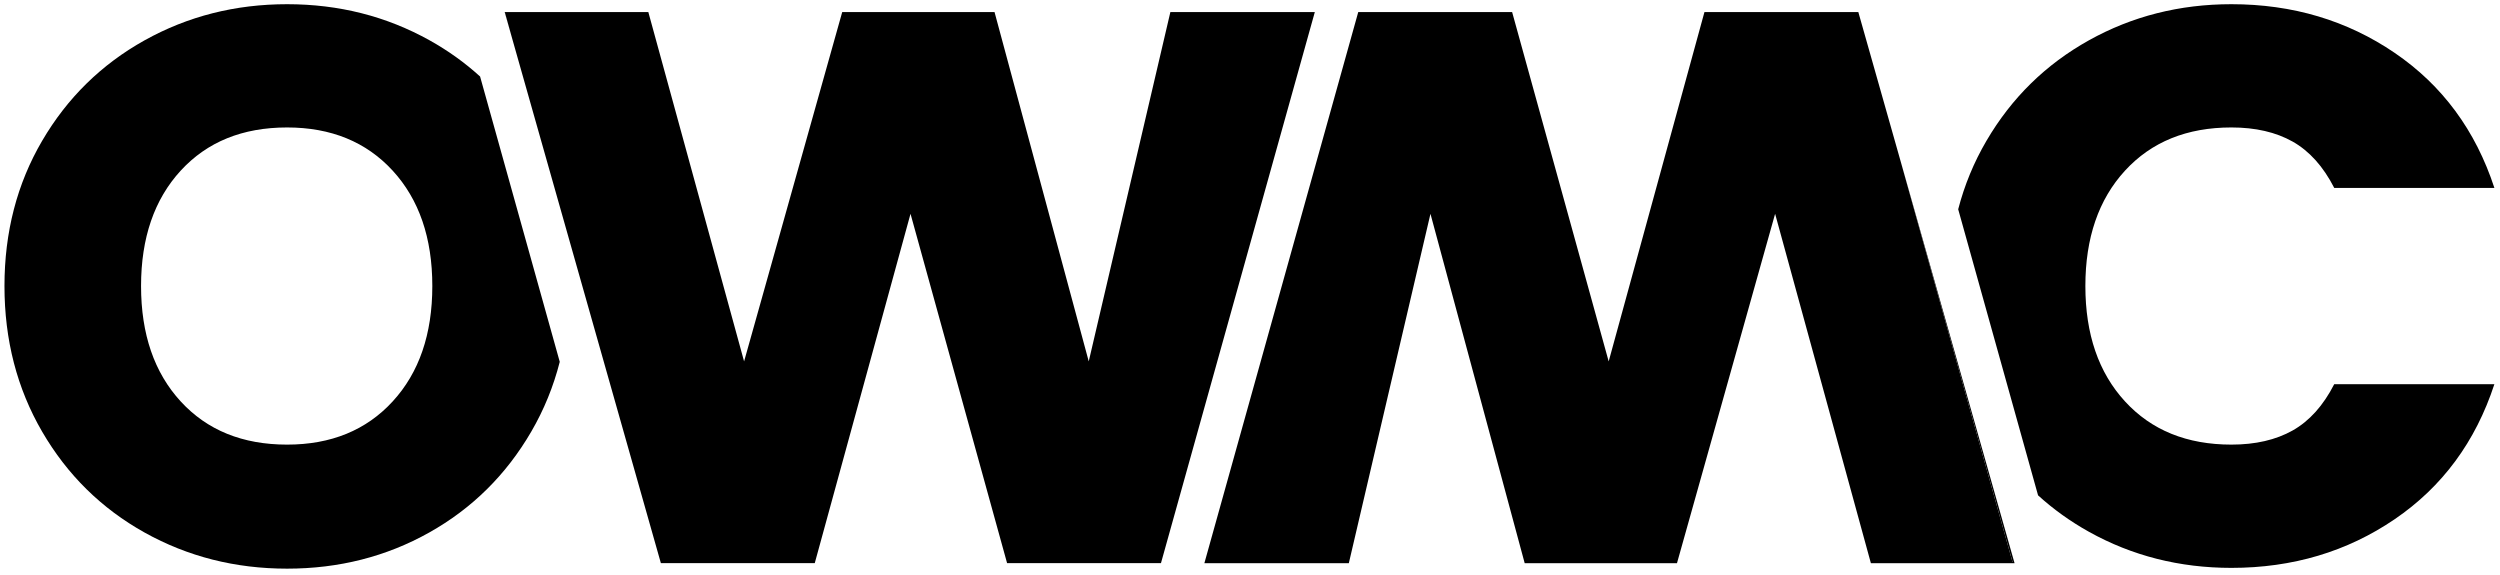 <svg version="1.1" id="Layer_1" xmlns="http://www.w3.org/2000/svg" xmlns:xlink="http://www.w3.org/1999/xlink" x="0px" y="0px"
	 width="595.28px" height="136.837px" viewBox="0 0 595.28 136.837" enable-background="new 0 0 595.28 136.837"
	 xml:space="preserve">
	<path d="M102.288,9.599C92.004,3.87,80.697,1,68.359,1C56.021,1,44.712,3.87,34.43,9.599c-10.28,5.734-18.413,13.71-24.394,23.929
		C4.053,43.745,1.064,55.273,1.064,68.108c0,12.836,2.989,24.393,8.972,34.678c5.981,10.279,14.114,18.287,24.394,24.02
		c10.282,5.73,21.591,8.598,33.929,8.598c12.337,0,23.615-2.867,33.833-8.598c10.218-5.732,18.32-13.74,24.301-24.02
		c3.034-5.215,5.294-10.76,6.789-16.629l-18.967-67.935C110.707,14.936,106.7,12.06,102.288,9.599z M93.5,95.585
		c-6.294,6.857-14.674,10.283-25.141,10.283c-10.595,0-19.037-3.426-25.331-10.283c-6.292-6.848-9.441-16.01-9.441-27.477
		c0-11.462,3.148-20.624,9.441-27.478c6.293-6.853,14.736-10.282,25.331-10.282c10.467,0,18.847,3.43,25.141,10.282
		c6.292,6.854,9.441,16.016,9.441,27.478C102.942,79.576,99.792,88.738,93.5,95.585z"/>
	<path d="M545.903,102.503c-3.99,2.244-8.849,3.365-14.581,3.365c-10.593,0-19.039-3.426-25.329-10.283
		c-6.293-6.848-9.442-16.01-9.442-27.477c0-11.462,3.149-20.624,9.442-27.478c6.29-6.853,14.736-10.282,25.329-10.282
		c5.732,0,10.591,1.121,14.581,3.366c3.985,2.243,7.29,5.921,9.907,11.029h38.133c-4.486-13.707-12.4-24.425-23.737-32.151
		C558.863,4.862,545.903,1,531.322,1c-12.338,0-23.648,2.87-33.927,8.599c-10.285,5.734-18.417,13.71-24.396,23.929
		c-2.99,5.107-5.233,10.542-6.729,16.302l19.018,68.116c3.639,3.309,7.671,6.201,12.107,8.676
		c10.278,5.73,21.589,8.596,33.927,8.596c14.581,0,27.541-3.863,38.884-11.588c11.337-7.725,19.251-18.443,23.737-32.152h-38.133
		C553.193,96.587,549.889,100.259,545.903,102.503z"/>
	<polygon points="452.664,38.763 442.488,2.87 405.851,2.87 383.046,86.054 360.054,2.87 323.416,2.87 286.777,134.097 
		321.173,134.097 340.61,50.911 363.045,134.097 399.31,134.097 422.676,50.911 445.48,134.097 479.689,134.097 479.607,133.814 
		479.203,133.814 	"/>
	<polygon points="479.203,133.814 479.607,133.814 452.664,38.763 	"/>
	<polygon points="278.681,2.866 259.242,86.05 236.808,2.866 200.544,2.866 177.177,86.05 154.373,2.866 120.191,2.866 
		121.886,8.937 157.363,134.093 194.003,134.093 216.805,50.908 239.8,134.093 276.439,134.093 313.076,2.866 	"/>
	<polygon points="120.167,2.866 121.886,8.937 120.191,2.866 	"/>
</svg>
